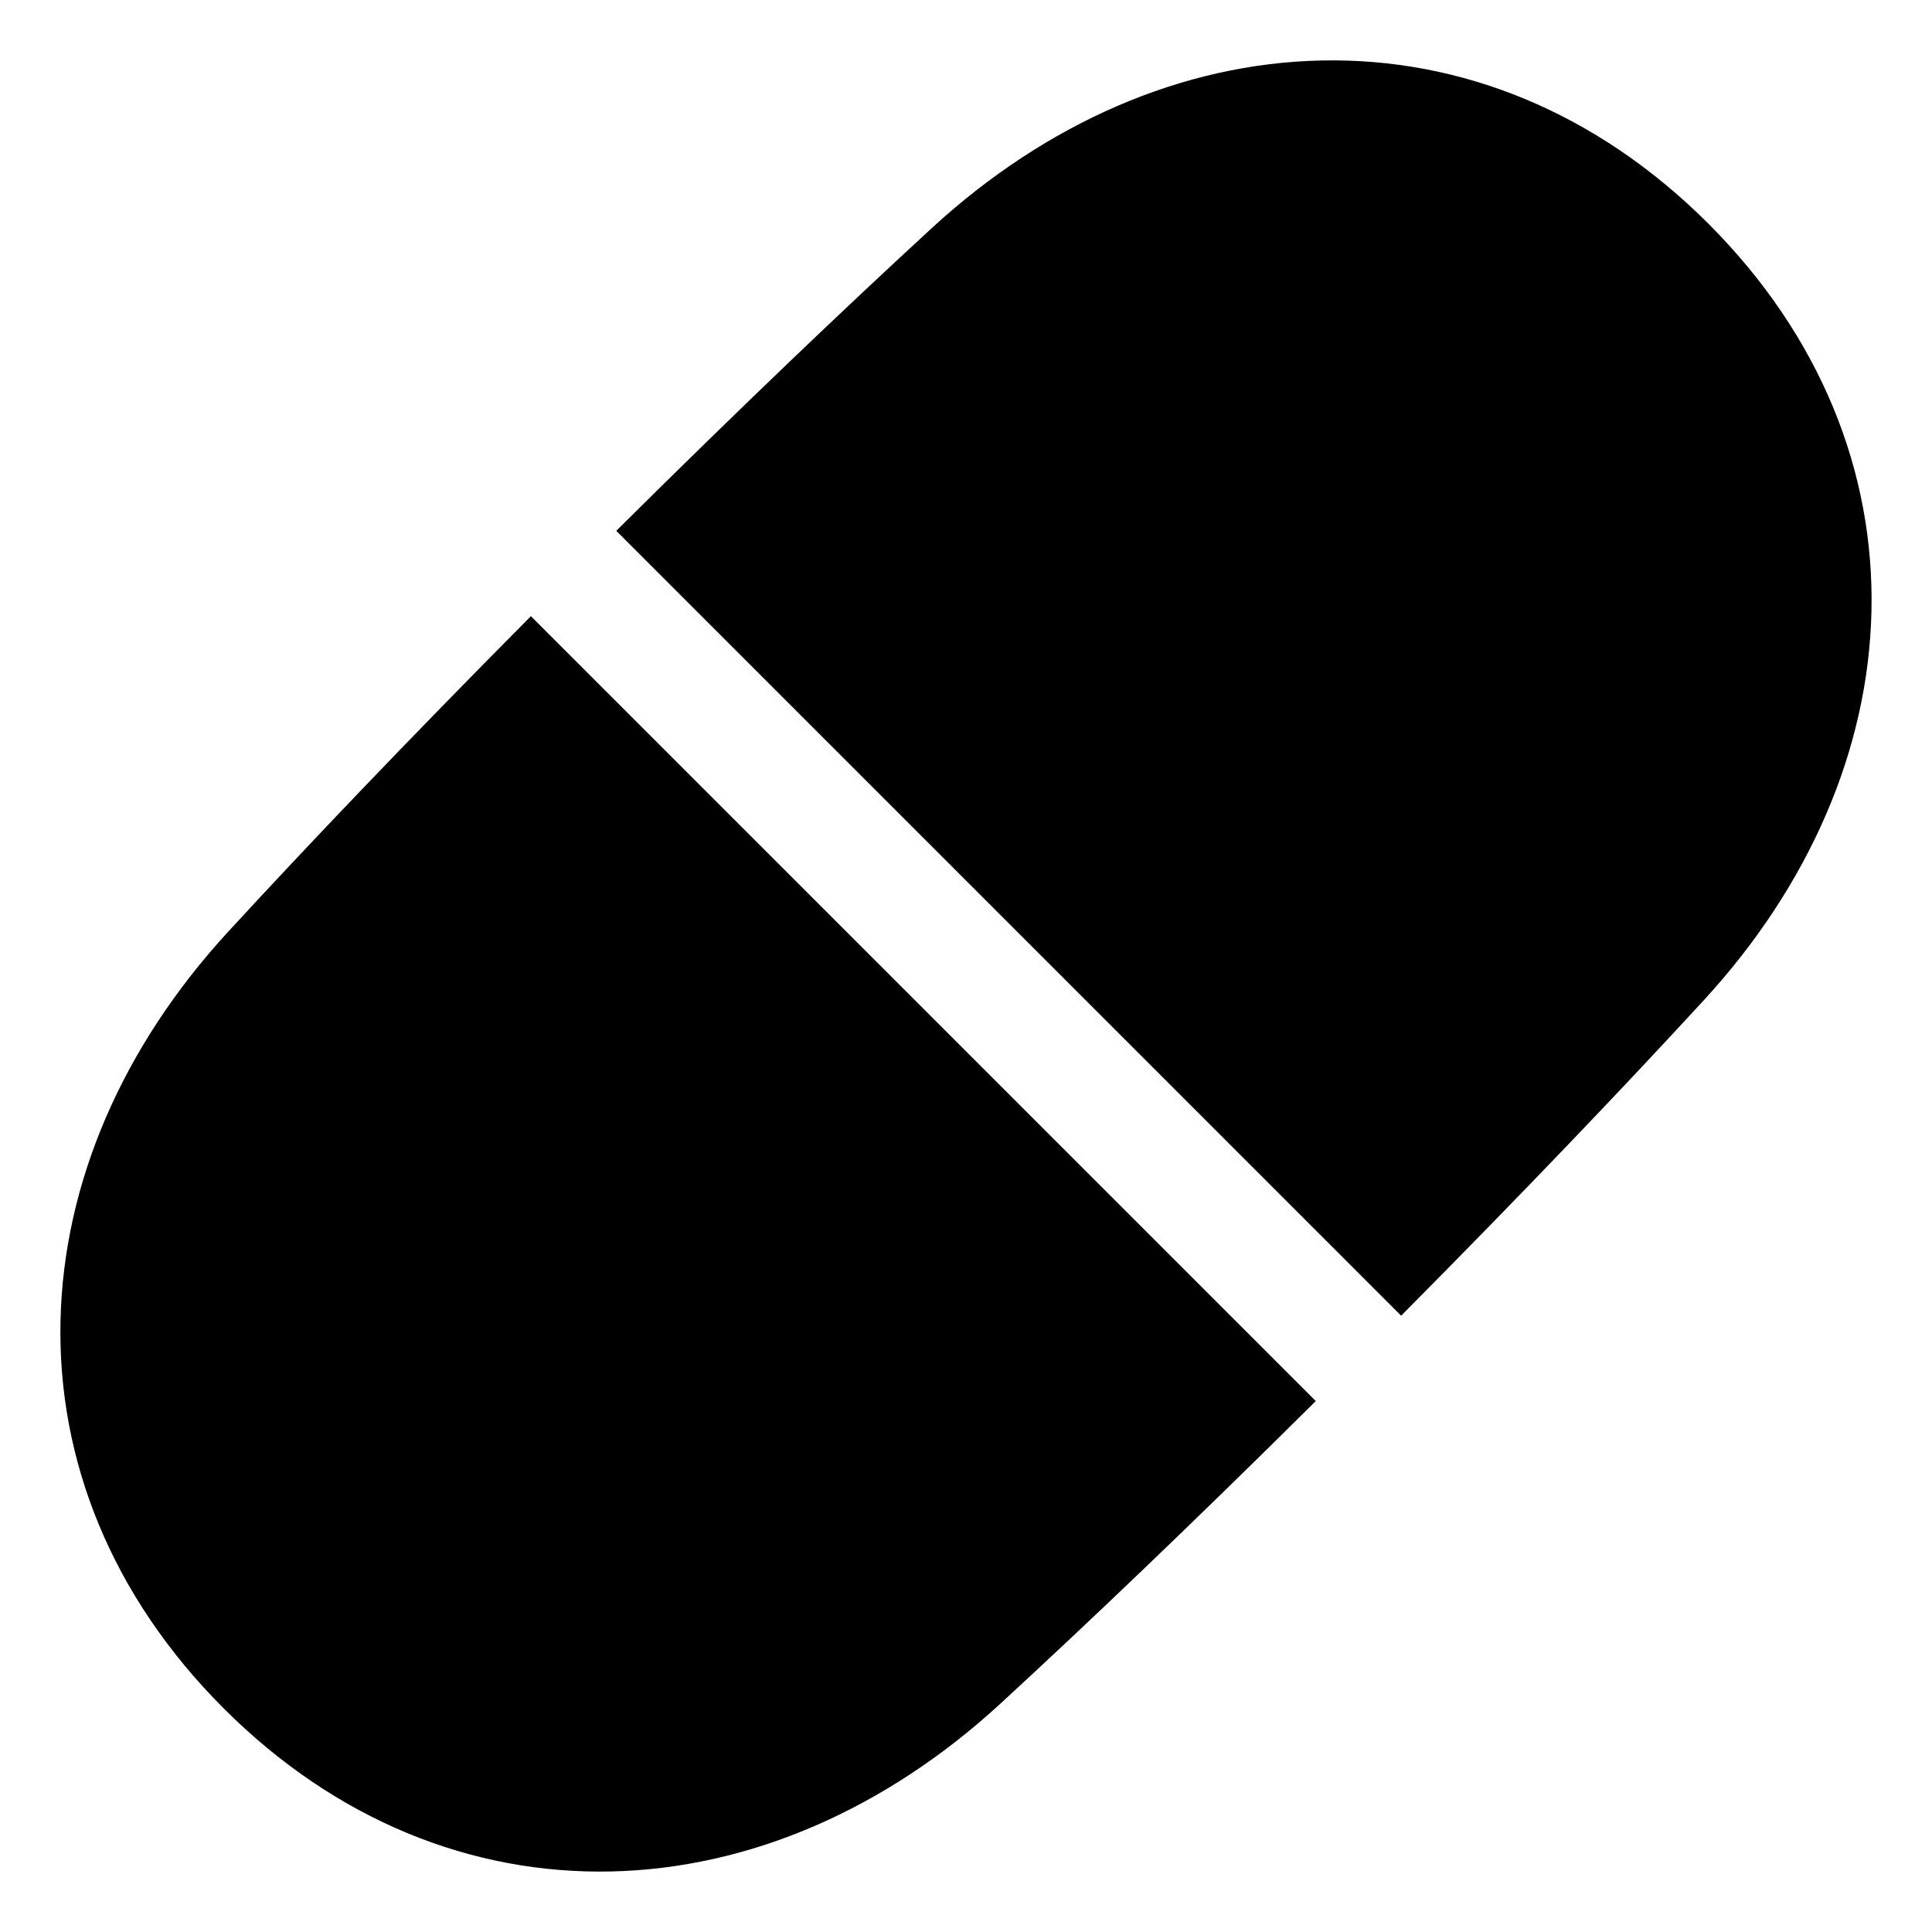 <svg xmlns="http://www.w3.org/2000/svg" fill="none" viewBox="0 0 48 48" id="Tablet-Capsule--Streamline-Plump">
  <desc>
    Tablet Capsule Streamline Icon: https://streamlinehq.com
  </desc>
  <g id="tablet-capsule--health-medical-hospital-medicine-capsule-tablet">
    <g id="Subtract">
      <path fill="#000000" d="M32.818 1.503c3.454 -0.075 6.838 1.267 9.625 4.053 2.787 2.787 4.128 6.17 4.053 9.625 -0.075 3.438 -1.548 6.823 -4.165 9.669 -1.967 2.139 -4.436 4.731 -7.52 7.838L15.311 13.188c3.108 -3.085 5.699 -5.553 7.838 -7.52 2.846 -2.617 6.231 -4.09 9.669 -4.165Z" stroke-width="1"></path>
      <path fill="#000000" d="M13.19 15.309c-3.086 3.109 -5.554 5.701 -7.522 7.84 -2.617 2.846 -4.09 6.231 -4.165 9.669 -0.075 3.454 1.267 6.838 4.053 9.625 2.787 2.787 6.17 4.128 9.625 4.053 3.438 -0.075 6.823 -1.548 9.669 -4.165 2.139 -1.968 4.732 -4.437 7.84 -7.522l-19.5 -19.5Z" stroke-width="1"></path>
    </g>
  </g>
</svg>